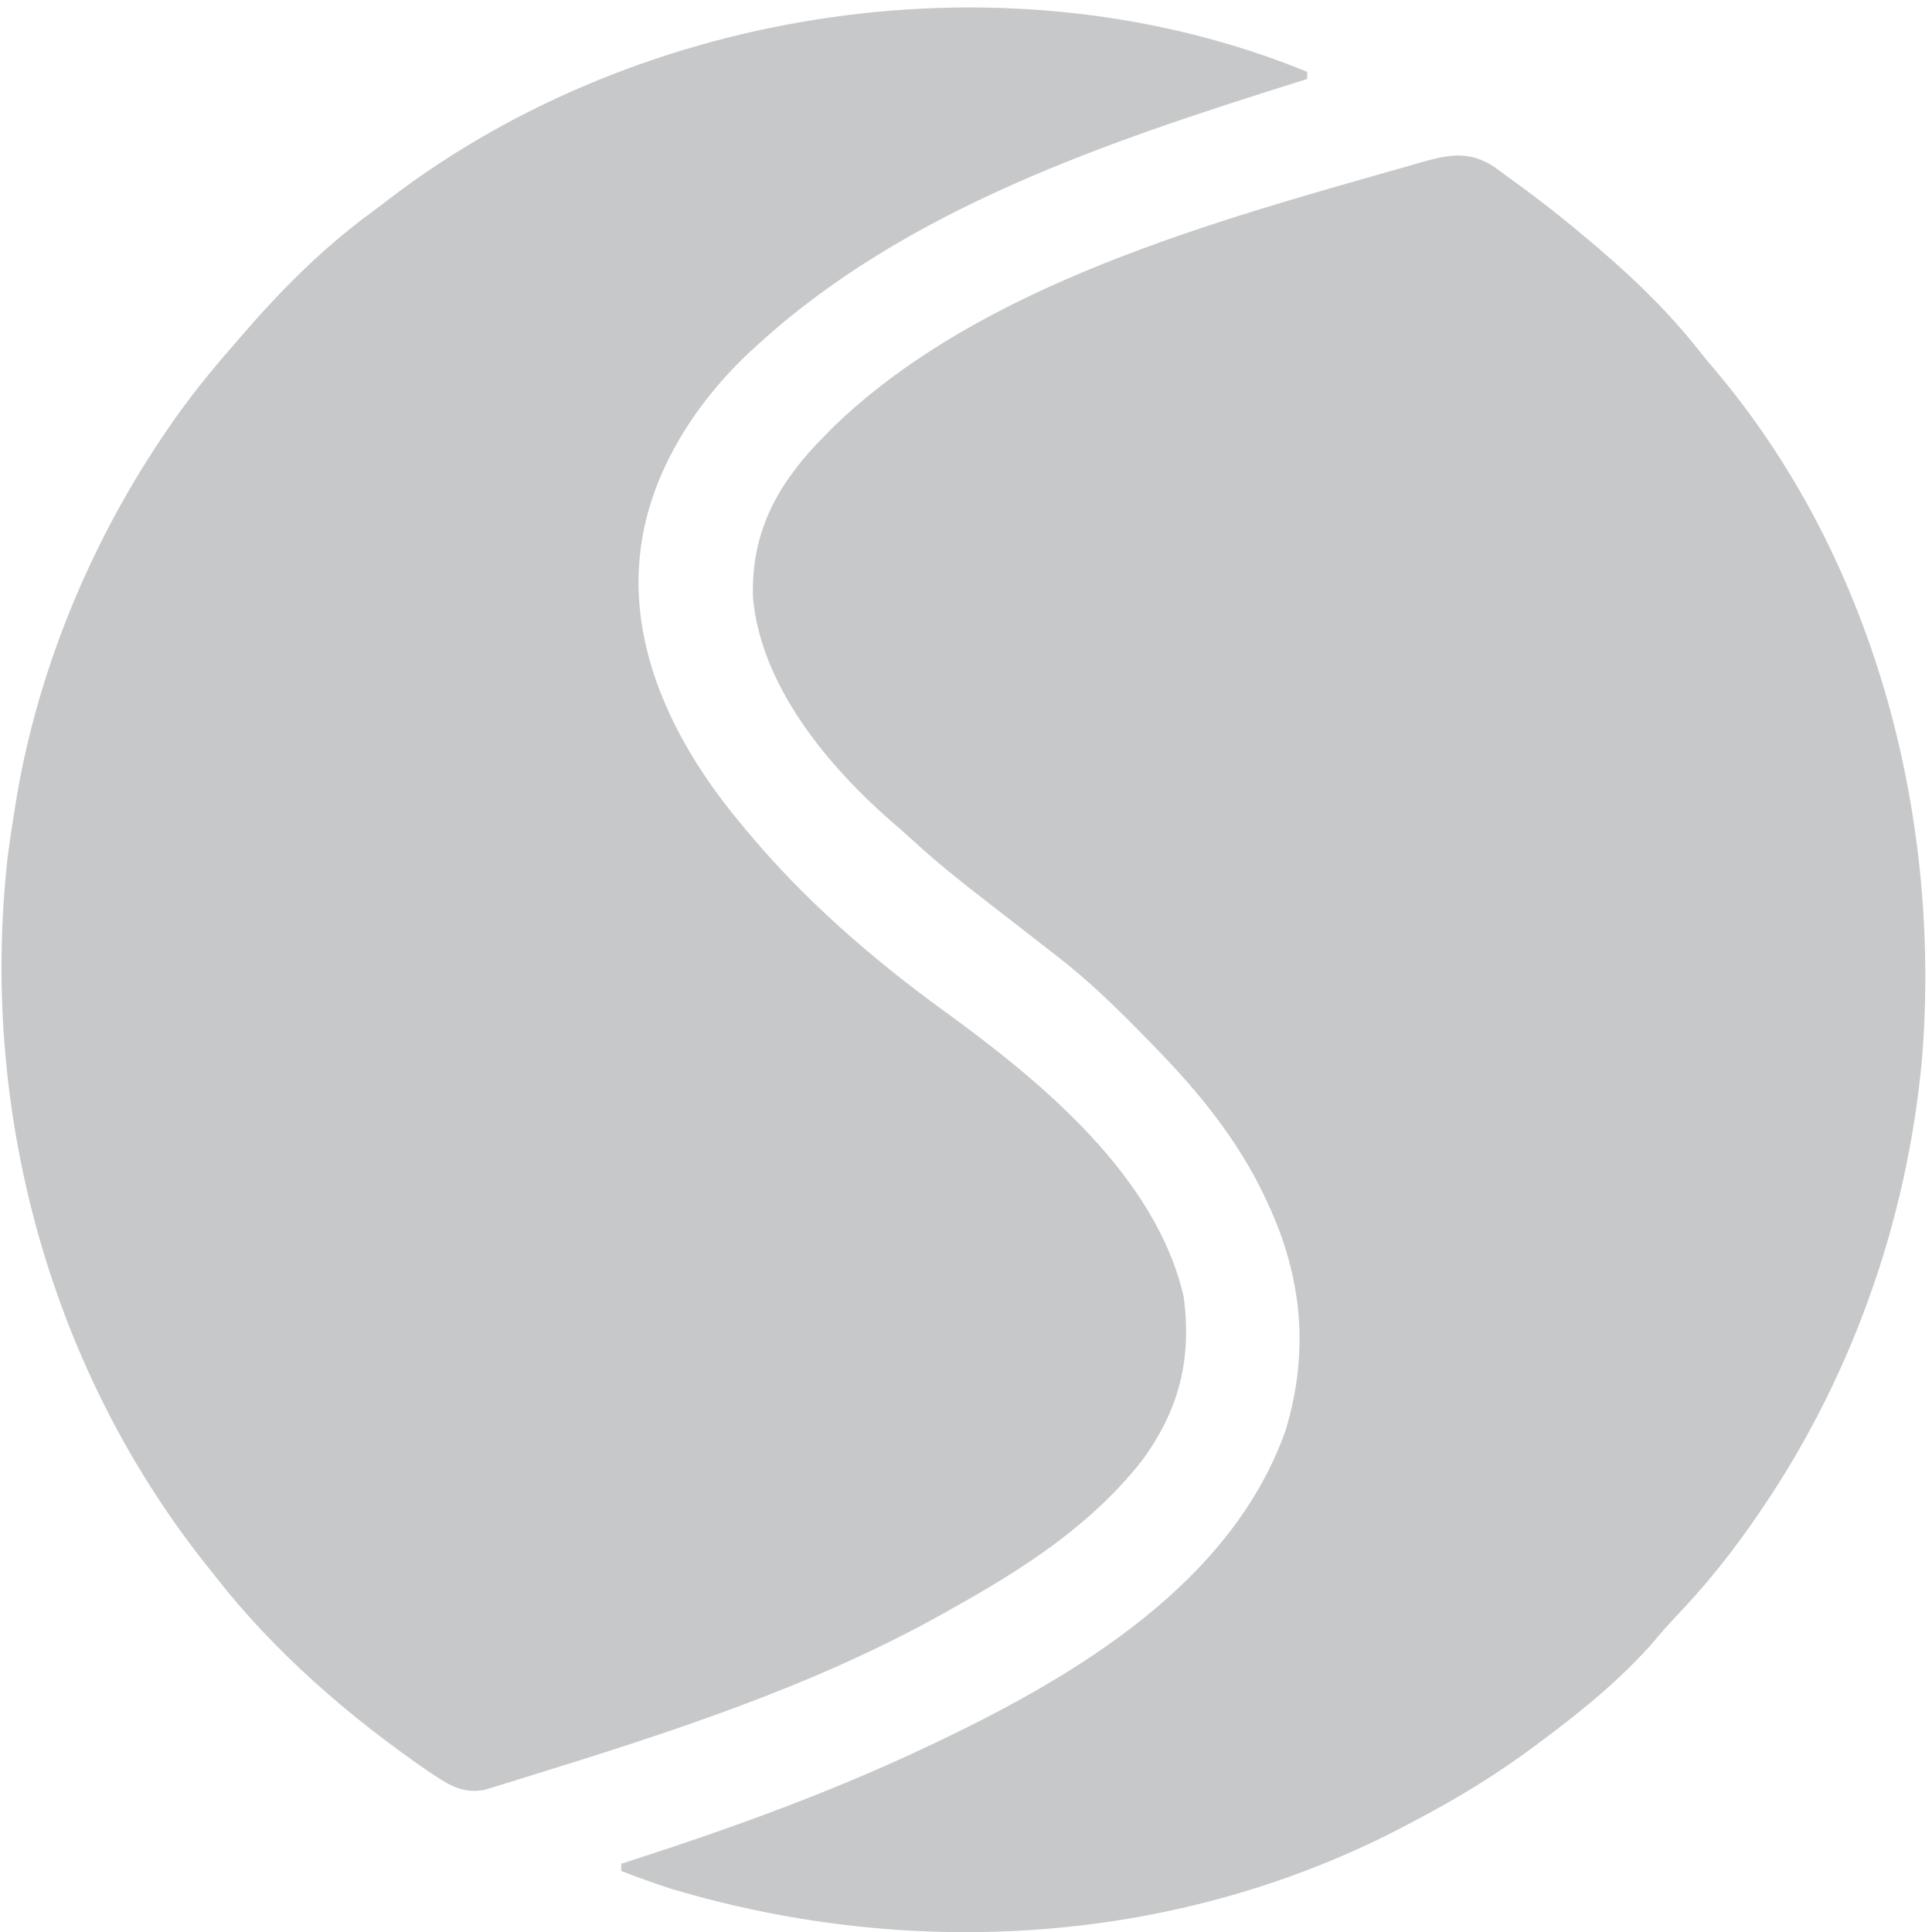 <?xml version="1.0" encoding="UTF-8"?>
<svg version="1.1" xmlns="http://www.w3.org/2000/svg" width="538" height="538">
<path d="M0 0 C0 0.66 0 1.32 0 2 C-0.943 2.295 -1.886 2.591 -2.857 2.895 C-55.485 19.442 -111.556 38.107 -153 76 C-153.953 76.87 -154.905 77.74 -155.887 78.637 C-171.902 93.937 -184.522 114.458 -186 137 C-186.052 137.78 -186.103 138.56 -186.156 139.363 C-187.082 165.411 -174.192 189.509 -158 209 C-157.527 209.575 -157.053 210.15 -156.565 210.742 C-140.251 230.471 -121.081 247.068 -100.375 262.062 C-73.973 281.292 -42.111 307.53 -34.402 341.035 C-32.058 358.308 -35.594 372.552 -45.965 386.676 C-60.075 404.716 -79.219 416.982 -99 428 C-99.697 428.394 -100.394 428.787 -101.112 429.193 C-137.577 449.665 -178.196 462.71 -218 475 C-218.644 475.203 -219.289 475.406 -219.953 475.616 C-221.853 476.213 -223.758 476.792 -225.664 477.371 C-226.764 477.709 -227.865 478.048 -228.999 478.396 C-235.605 479.725 -239.633 476.598 -244.973 473.086 C-266.848 458.013 -287.635 440.022 -304 419 C-305.019 417.721 -306.039 416.443 -307.059 415.164 C-350.717 359.873 -369.772 287.968 -361.812 218.188 C-361.282 214.112 -360.665 210.056 -360 206 C-359.85 205.045 -359.699 204.091 -359.544 203.107 C-353.682 167.289 -339.201 132.086 -319 102 C-318.583 101.376 -318.166 100.753 -317.736 100.11 C-312.146 91.838 -305.986 84.133 -299.414 76.619 C-298.408 75.467 -297.408 74.31 -296.412 73.149 C-285.668 60.695 -273.99 48.988 -260.707 39.258 C-258.954 37.966 -257.228 36.643 -255.504 35.312 C-185 -18.527 -82.7 -33.828 0 0 Z " fill="#C7C8C9" transform="translate(364,20)"/>
<path d="M0 0 C1.431 1.026 2.851 2.067 4.262 3.121 C5.389 3.942 5.389 3.942 6.538 4.779 C12.138 8.883 17.632 13.094 22.949 17.559 C23.465 17.986 23.981 18.413 24.513 18.853 C36.281 28.61 47.35 38.887 56.852 50.906 C58.229 52.648 59.637 54.365 61.078 56.055 C105.547 108.319 124.416 179.696 119.262 247.309 C115.191 294.011 98.96 339.234 71.949 377.559 C71.44 378.283 70.931 379.007 70.406 379.752 C64.345 388.281 57.825 396.174 50.609 403.746 C48.509 405.966 46.526 408.211 44.574 410.559 C35.339 421.18 24.208 430.183 12.949 438.559 C12.296 439.047 11.642 439.536 10.969 440.039 C0.446 447.849 -10.447 454.486 -22.051 460.559 C-23.054 461.092 -23.054 461.092 -24.077 461.636 C-86.99 494.979 -161.236 499.804 -229.051 479.559 C-233.776 478.044 -238.43 476.369 -243.051 474.559 C-243.051 473.899 -243.051 473.239 -243.051 472.559 C-242.117 472.258 -241.184 471.957 -240.222 471.647 C-211.848 462.478 -184.009 452.389 -157.051 439.559 C-156.176 439.143 -155.3 438.727 -154.398 438.299 C-116.036 419.934 -73.021 394.198 -58.047 351.867 C-51.409 329.82 -53.423 309.16 -63.051 288.559 C-63.336 287.947 -63.62 287.335 -63.914 286.704 C-71.32 271.137 -82.07 257.849 -94.051 245.559 C-94.697 244.892 -95.344 244.224 -96.01 243.537 C-104.299 235.018 -112.602 226.799 -122.051 219.559 C-123.445 218.472 -124.838 217.385 -126.23 216.297 C-131.499 212.185 -136.779 208.086 -142.068 204 C-148.864 198.748 -155.489 193.43 -161.816 187.609 C-163.902 185.695 -166.028 183.84 -168.176 181.996 C-185.909 166.422 -204.187 144.332 -206.371 119.988 C-206.91 102.496 -200.254 89.551 -188.469 77.016 C-187.272 75.799 -187.272 75.799 -186.051 74.559 C-185.263 73.758 -184.476 72.958 -183.664 72.133 C-142.367 32.48 -77.141 14.946 -23.488 -0.316 C-21.733 -0.827 -21.733 -0.827 -19.942 -1.347 C-12.333 -3.439 -6.906 -4.465 0 0 Z " fill="#C7C8C9" transform="translate(416.051,46.441)"/>
</svg>
